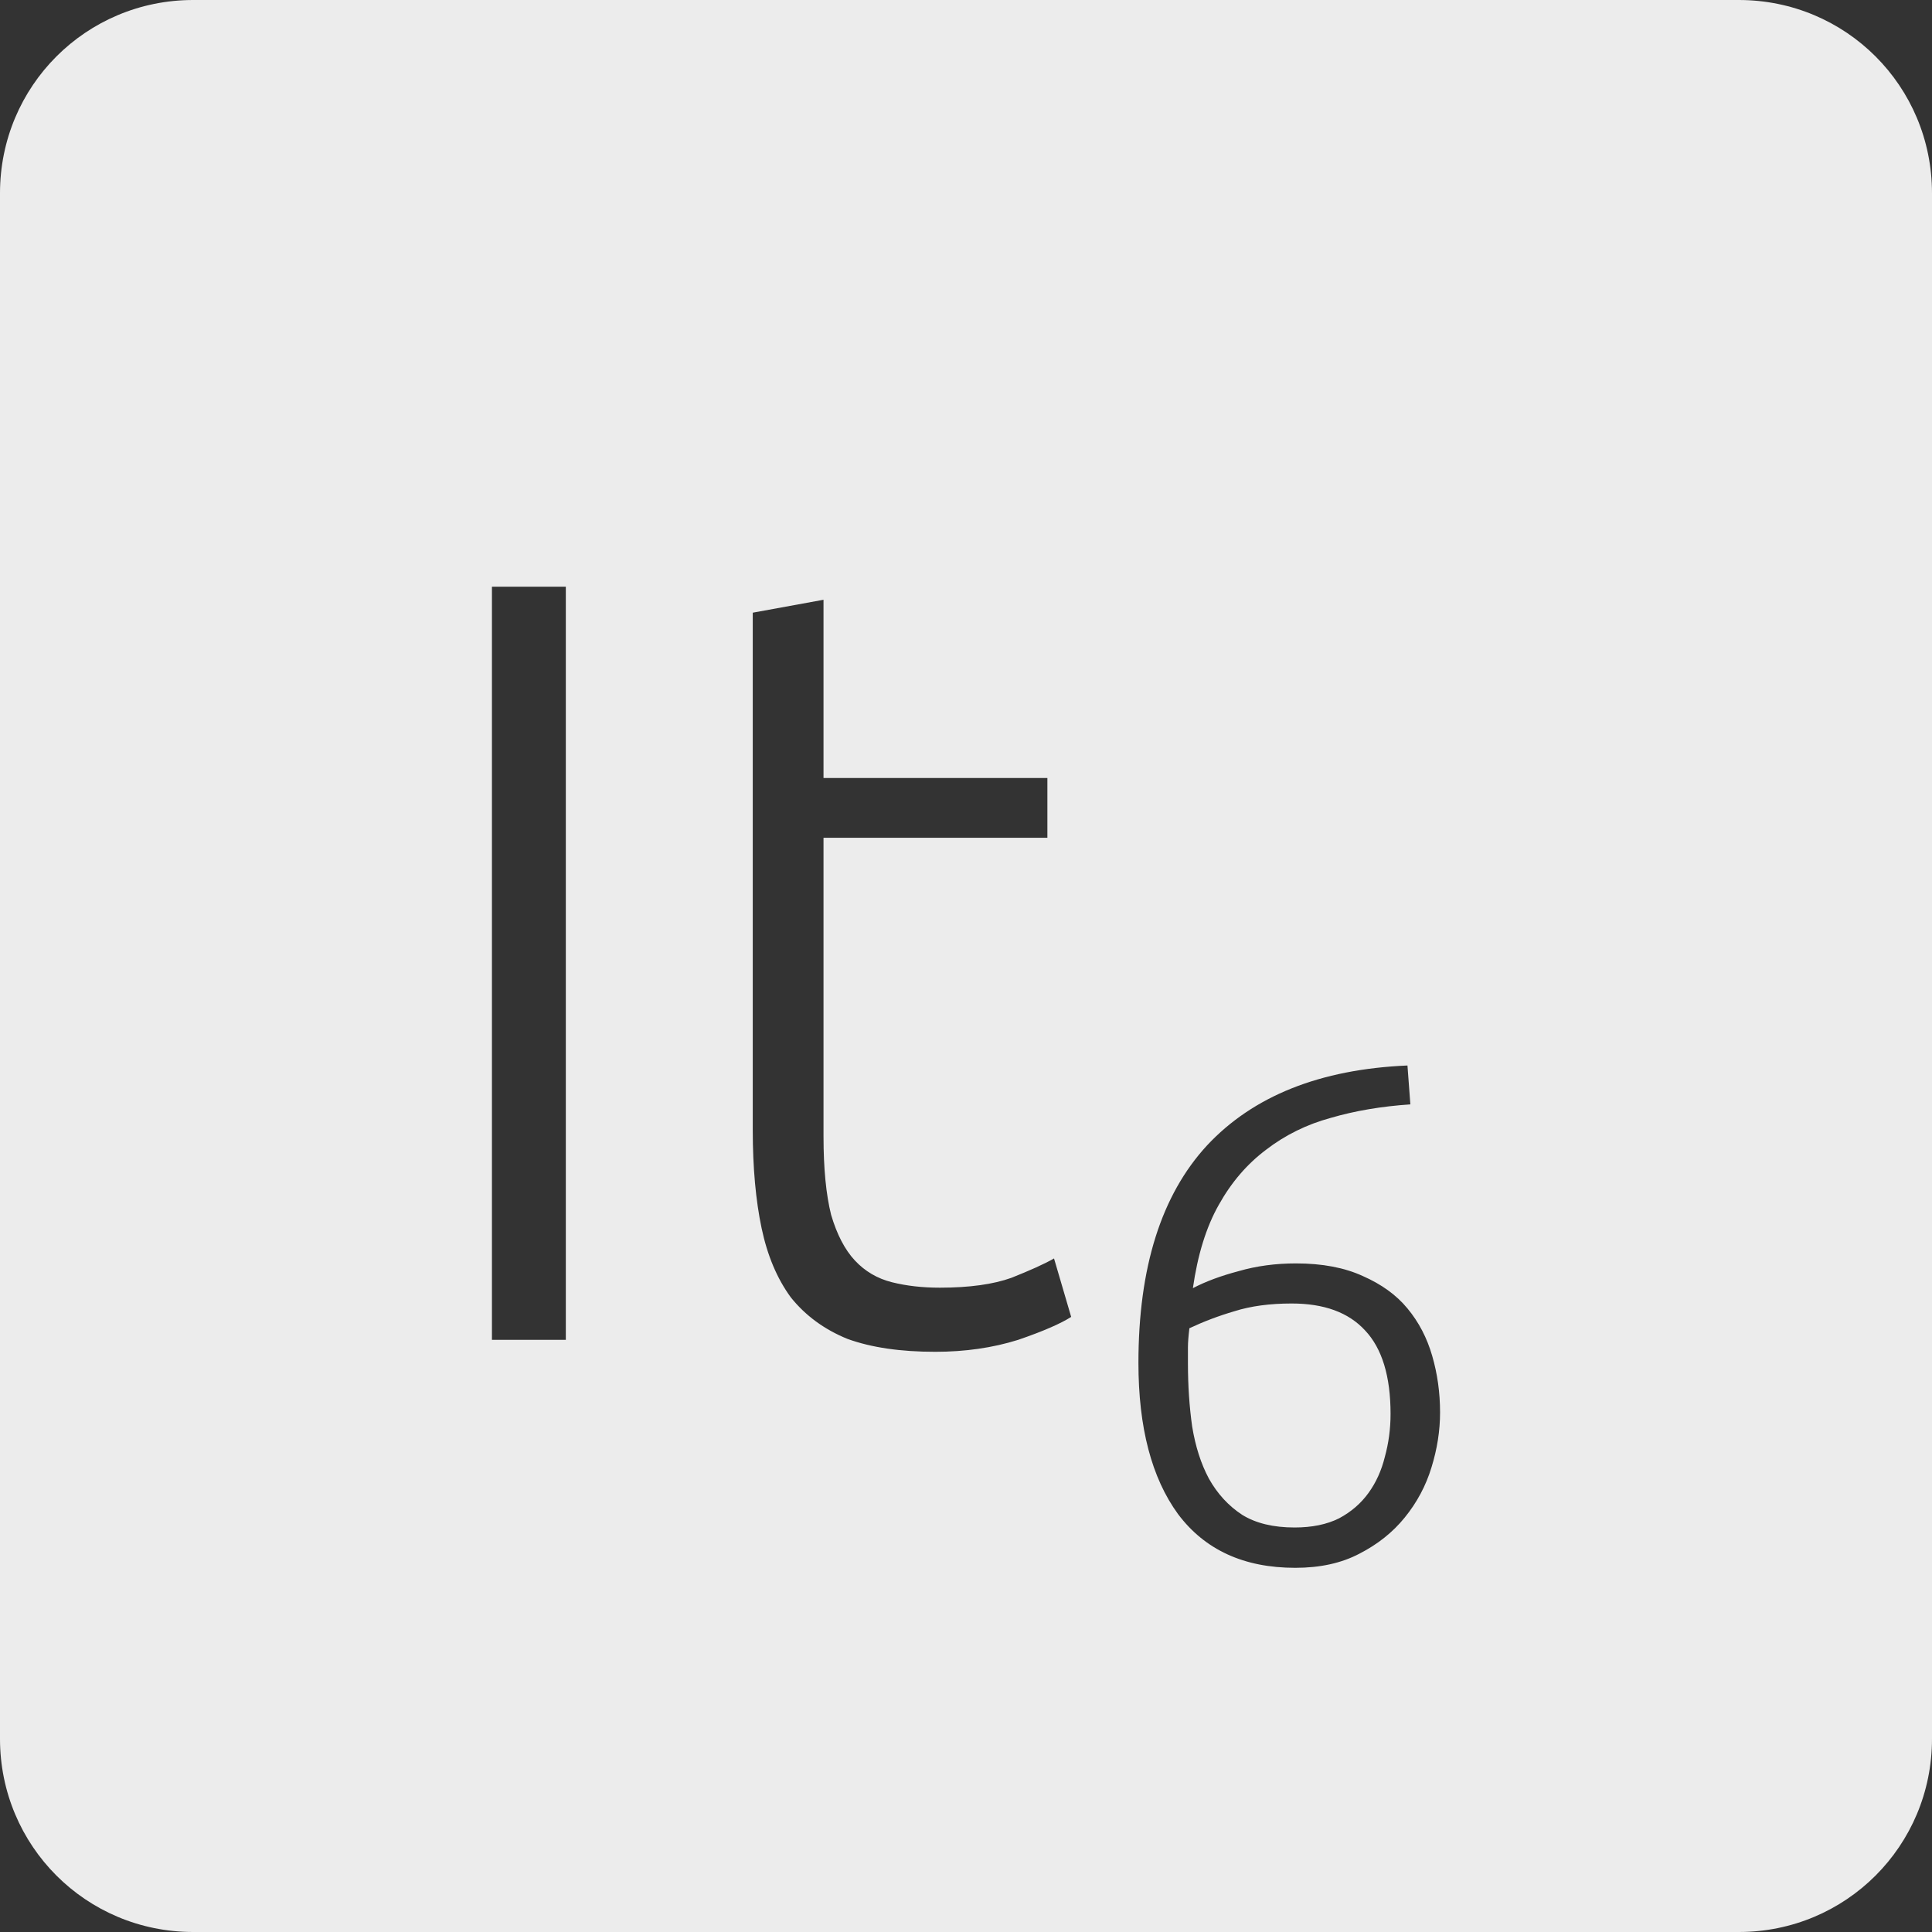 <?xml version="1.0" encoding="UTF-8" standalone="no"?>
<svg
   xmlns:dc="http://purl.org/dc/elements/1.1/"
   xmlns:cc="http://creativecommons.org/ns#"
   xmlns:rdf="http://www.w3.org/1999/02/22-rdf-syntax-ns#"
   xmlns:svg="http://www.w3.org/2000/svg"
   xmlns="http://www.w3.org/2000/svg"
   xmlns:sodipodi="http://sodipodi.sourceforge.net/DTD/sodipodi-0.dtd"
   xmlns:inkscape="http://www.inkscape.org/namespaces/inkscape"
   viewBox="0 0 16 16"
   id="svg2"
   version="1.1"
   inkscape:version="0.91 r13725"
   sodipodi:docname="indicator-keyboard-It-6.svg">
  <rect x="0" y="0" width="16" height="16" fill="#333333" stroke="none"/>
  <defs
     id="defs12" />
  <sodipodi:namedview
     pagecolor="#ffffff"
     bordercolor="#666666"
     borderopacity="1"
     objecttolerance="10"
     gridtolerance="10"
     guidetolerance="10"
     inkscape:pageopacity="0"
     inkscape:pageshadow="2"
     inkscape:window-width="640"
     inkscape:window-height="480"
     id="namedview10"
     showgrid="false"
     inkscape:zoom="14.75"
     inkscape:cx="8"
     inkscape:cy="8"
     inkscape:window-x="65"
     inkscape:window-y="24"
     inkscape:window-maximized="0"
     inkscape:current-layer="svg2" />
  <path
     style="fill:#ececec;fill-opacity:1"
     d="M 1.6 0 C 0.713 2.9605947e-16 0 0.713 0 1.6 L 0 14.4 C 2.9605947e-16 15.287 0.713 16 1.6 16 L 14.4 16 C 15.287 16 16 15.287 16 14.4 L 16 1.6 C 16 0.713 15.287 0 14.4 0 L 1.6 0 z M 4.074 4.859 L 4.686 4.859 L 4.686 11.096 L 4.074 11.096 L 4.074 4.859 z M 6.82 4.967 L 6.82 6.443 L 8.674 6.443 L 8.674 6.938 L 6.82 6.938 L 6.82 9.412 C 6.82 9.676 6.841 9.893 6.883 10.061 C 6.931 10.223 6.996 10.349 7.08 10.439 C 7.164 10.529 7.267 10.589 7.387 10.619 C 7.507 10.649 7.639 10.664 7.783 10.664 C 8.029 10.664 8.227 10.636 8.377 10.582 C 8.527 10.522 8.645 10.47 8.729 10.422 L 8.871 10.906 C 8.787 10.96 8.642 11.024 8.432 11.096 C 8.222 11.162 7.992 11.195 7.746 11.195 C 7.458 11.195 7.216 11.16 7.018 11.088 C 6.826 11.01 6.669 10.894 6.549 10.744 C 6.435 10.588 6.355 10.398 6.307 10.17 C 6.259 9.942 6.234 9.671 6.234 9.359 L 6.234 5.074 L 6.82 4.967 z M 11.656 8.824 L 11.68 9.146 C 11.442 9.162 11.222 9.199 11.02 9.258 C 10.821 9.312 10.642 9.401 10.486 9.521 C 10.33 9.638 10.199 9.789 10.094 9.977 C 9.988 10.164 9.918 10.395 9.879 10.668 C 9.984 10.613 10.11 10.566 10.258 10.527 C 10.406 10.484 10.565 10.463 10.732 10.463 C 10.951 10.463 11.135 10.498 11.287 10.568 C 11.439 10.635 11.563 10.723 11.656 10.836 C 11.75 10.949 11.818 11.08 11.861 11.229 C 11.904 11.377 11.926 11.533 11.926 11.697 C 11.926 11.849 11.902 12 11.855 12.152 C 11.809 12.304 11.734 12.444 11.633 12.568 C 11.535 12.689 11.41 12.789 11.258 12.867 C 11.11 12.945 10.933 12.984 10.727 12.984 C 10.301 12.984 9.978 12.835 9.756 12.539 C 9.537 12.239 9.428 11.821 9.428 11.287 C 9.428 10.495 9.618 9.896 9.996 9.486 C 10.378 9.077 10.931 8.855 11.656 8.824 z M 10.697 10.795 C 10.518 10.795 10.359 10.816 10.223 10.859 C 10.09 10.898 9.967 10.945 9.85 11 C 9.842 11.066 9.838 11.119 9.838 11.158 L 9.838 11.293 C 9.838 11.476 9.85 11.651 9.873 11.814 C 9.9 11.978 9.945 12.121 10.012 12.246 C 10.082 12.371 10.174 12.471 10.287 12.545 C 10.4 12.615 10.545 12.65 10.721 12.65 C 10.865 12.65 10.988 12.625 11.09 12.574 C 11.191 12.52 11.272 12.449 11.334 12.363 C 11.396 12.277 11.441 12.178 11.469 12.064 C 11.5 11.951 11.516 11.834 11.516 11.709 C 11.516 11.397 11.445 11.166 11.305 11.018 C 11.168 10.869 10.966 10.795 10.697 10.795 z "
     id="path4" />
</svg>
